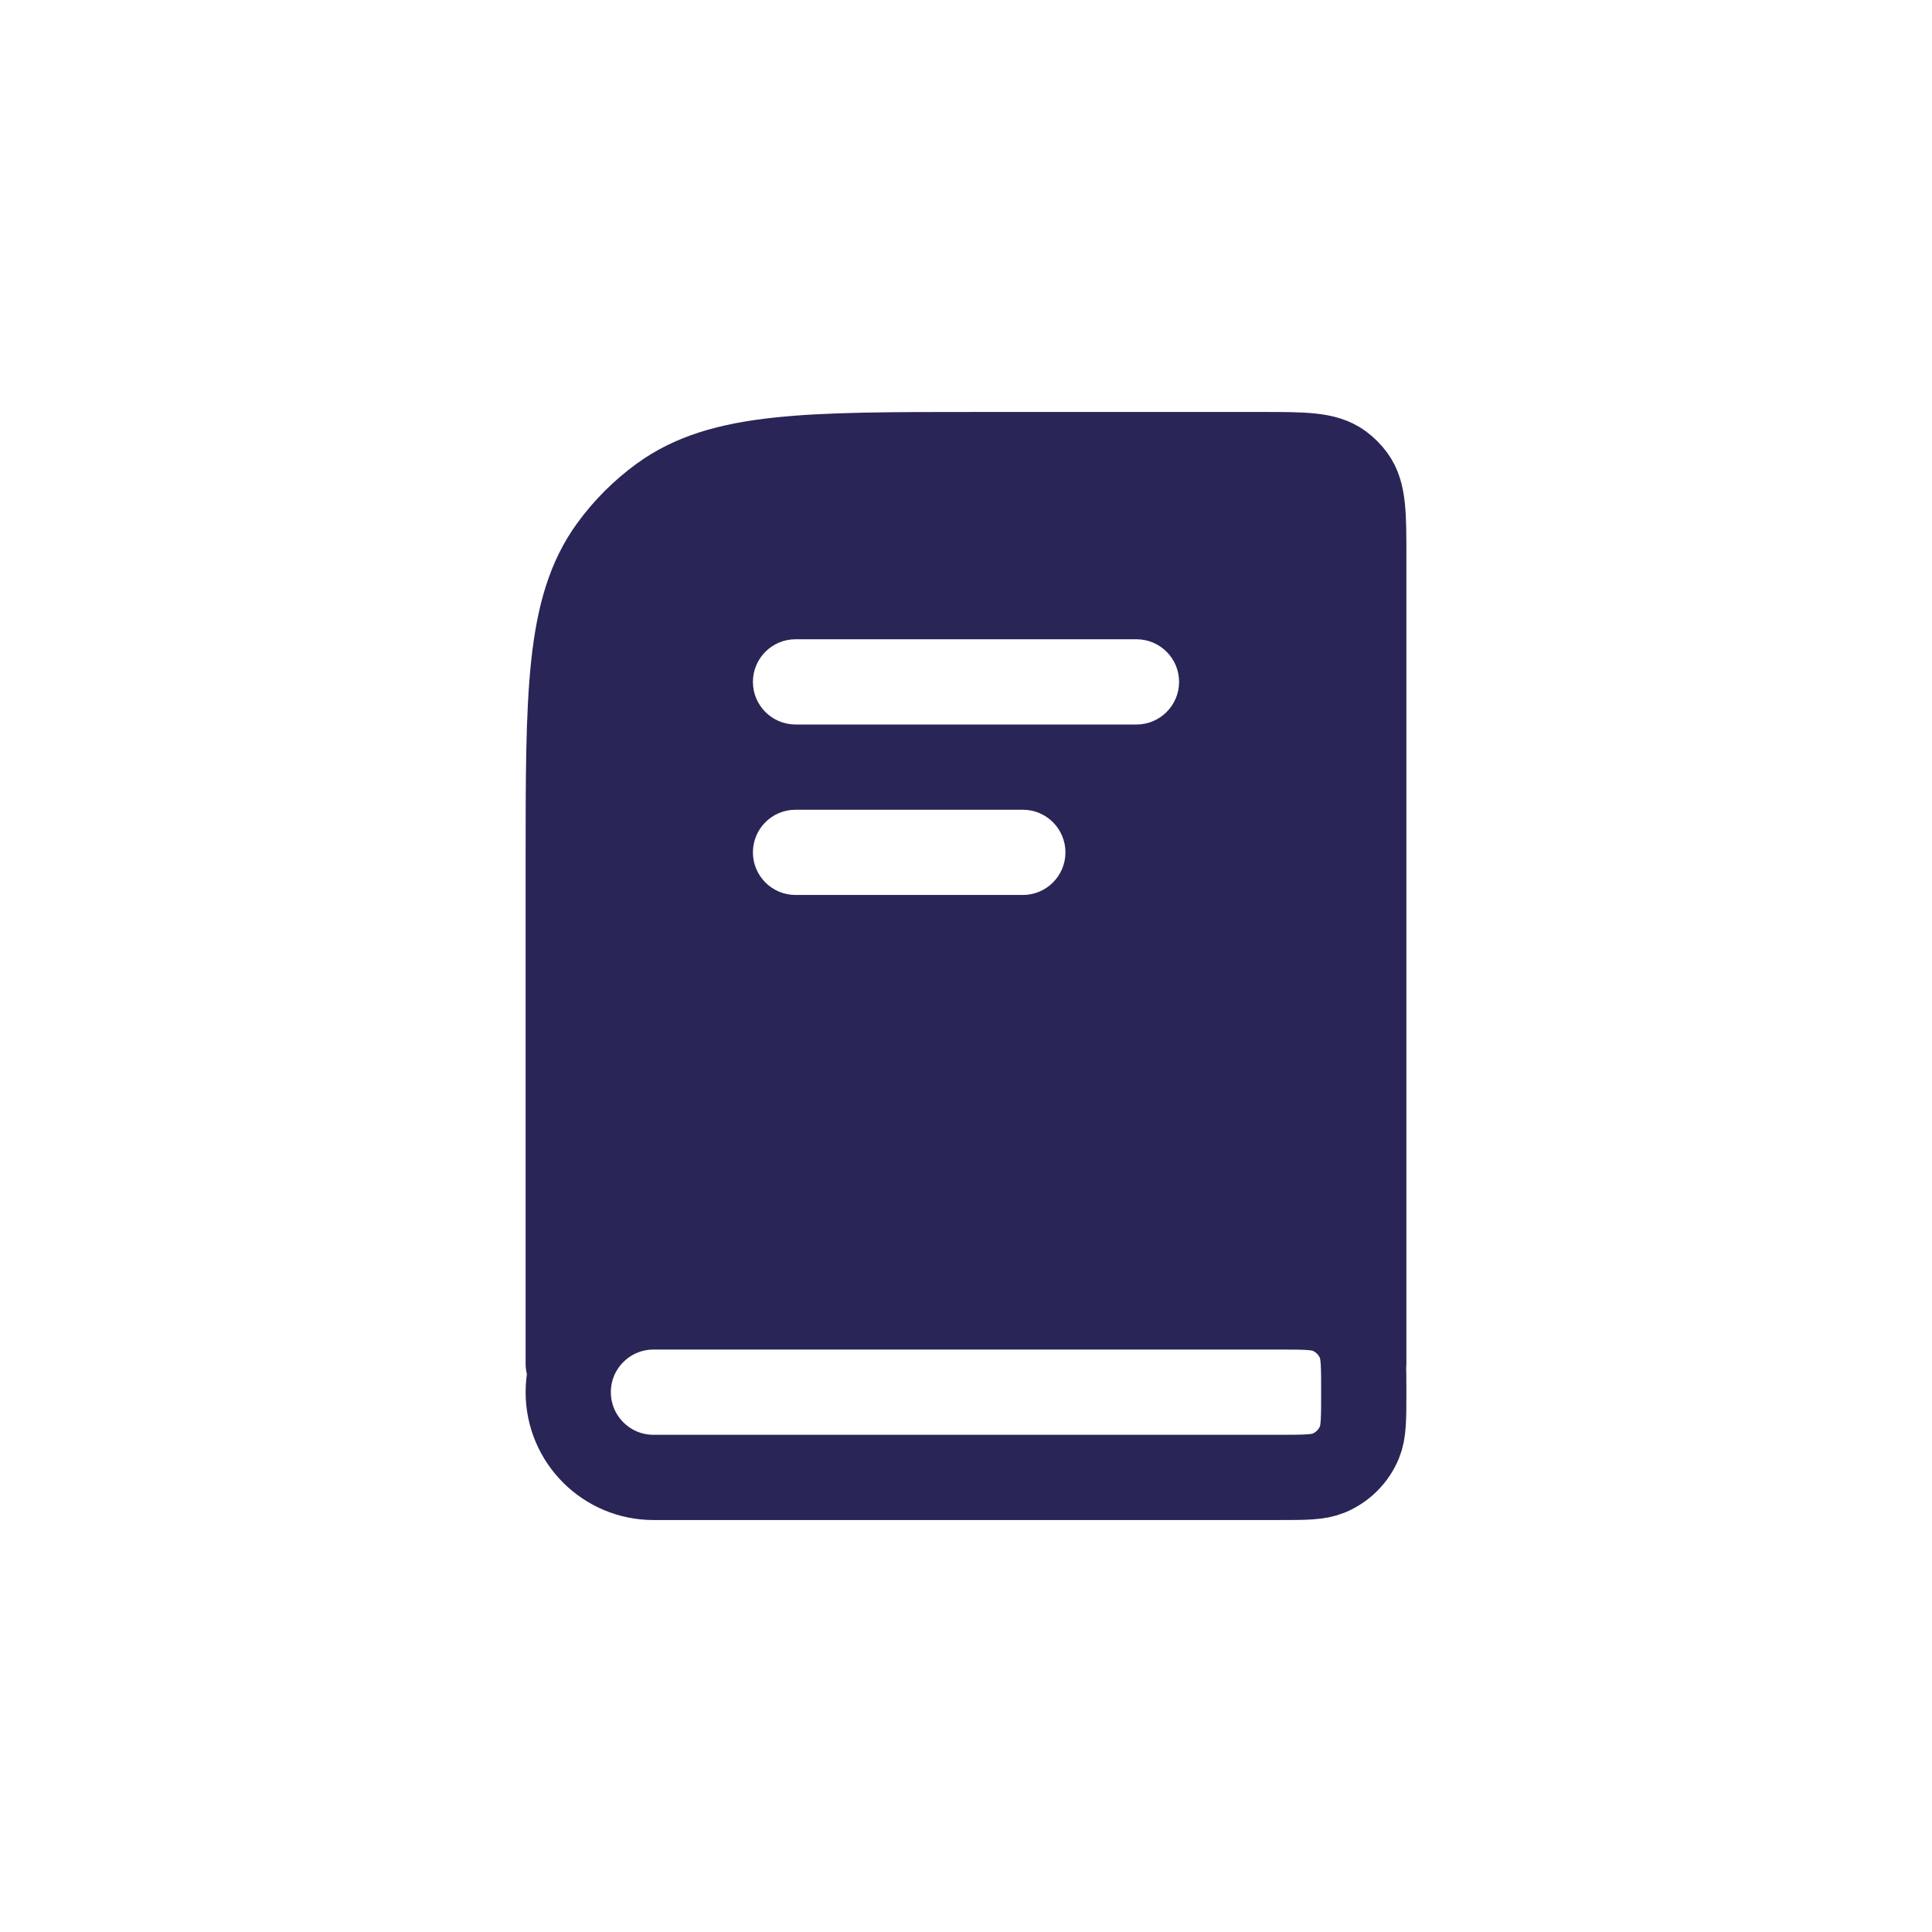 <svg width="34" height="34" viewBox="0 0 34 34" fill="none" xmlns="http://www.w3.org/2000/svg">
<path fill-rule="evenodd" clip-rule="evenodd" d="M18.55 8H20.85C22.162 8 22.819 8 23.279 8.334C23.427 8.442 23.558 8.573 23.666 8.721C24 9.181 24 9.838 24 11.15V19.95C24 21.262 24 21.919 23.666 22.379C23.558 22.527 23.427 22.658 23.279 22.766C22.819 23.1 22.162 23.1 20.85 23.1H10V16.55C10 12.988 10 11.207 10.907 9.958C11.2 9.555 11.555 9.2 11.958 8.907C13.207 8 14.988 8 18.55 8ZM14 11.25C13.586 11.25 13.25 11.586 13.25 12C13.25 12.414 13.586 12.75 14 12.75H20C20.414 12.75 20.75 12.414 20.75 12C20.75 11.586 20.414 11.25 20 11.25H14ZM14 14.25C13.586 14.25 13.25 14.586 13.25 15C13.25 15.414 13.586 15.75 14 15.75H18C18.414 15.75 18.75 15.414 18.75 15C18.75 14.586 18.414 14.25 18 14.25H14Z" fill="#292556"/>
<path d="M10 24V15.2C10 12.2 10 10.7 10.764 9.649C11.011 9.309 11.309 9.011 11.649 8.764C12.7 8 14.2 8 17.2 8H22.2C22.95 8 23.325 8 23.588 8.191C23.673 8.253 23.747 8.327 23.809 8.412C24 8.675 24 9.05 24 9.8V24M11.5 26H22.5C22.966 26 23.199 26 23.383 25.924C23.628 25.822 23.822 25.628 23.924 25.383C24 25.199 24 24.966 24 24.5V24.5C24 24.034 24 23.801 23.924 23.617C23.822 23.372 23.628 23.178 23.383 23.076C23.199 23 22.966 23 22.5 23H11.5C10.672 23 10 23.672 10 24.5V24.5C10 25.328 10.672 26 11.5 26Z" stroke="#292556" stroke-width="1.5" stroke-linecap="round" stroke-linejoin="round"/>
</svg>
